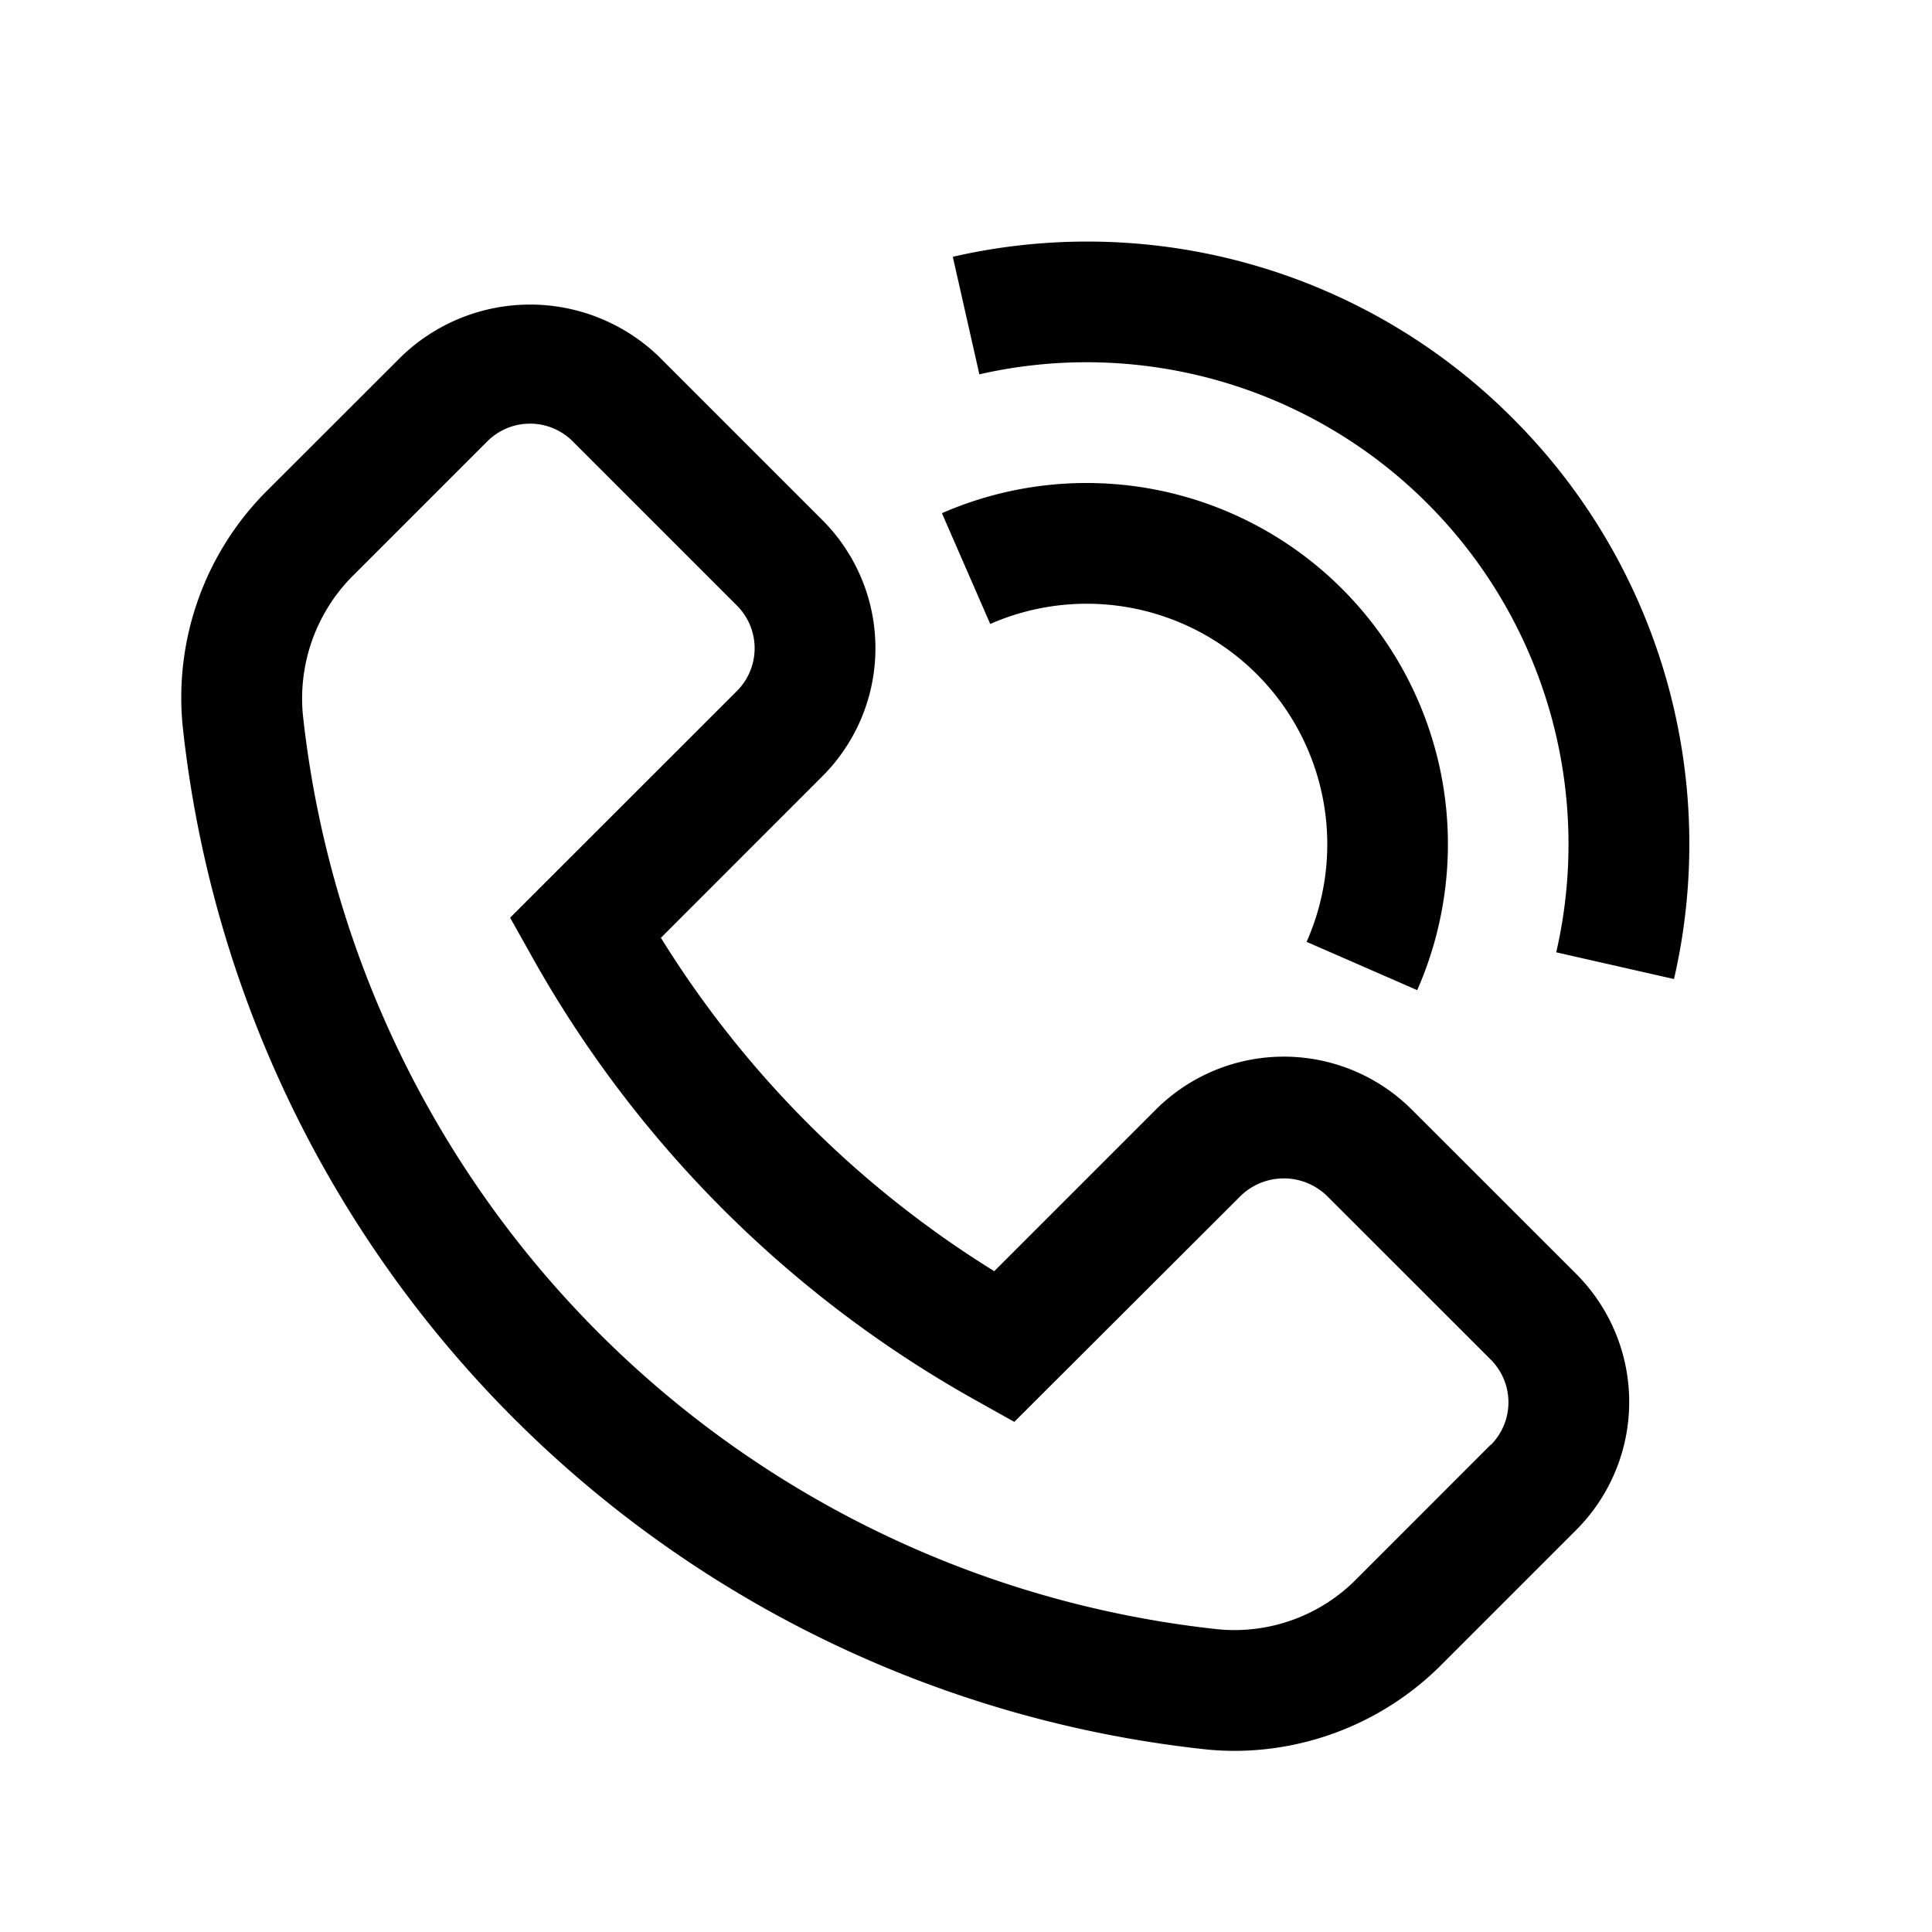 <svg xmlns="http://www.w3.org/2000/svg" width="24" height="24"><path fill-rule="evenodd" d="M18.792 5.197a7.46 7.46 0 0 0-6.956-2.007l.33 1.46a5.987 5.987 0 0 1 7.166 7.18l1.463.332a7.47 7.47 0 0 0-2.003-6.965m-1.253 8.588a2.25 2.25 0 0 0-3.182 0l-2.006 2.006A12.8 12.8 0 0 1 8.21 11.65l2.006-2.007a2.25 2.25 0 0 0 0-3.182l-2.04-2.04a2.304 2.304 0 0 0-3.182 0L3.339 6.074a3.63 3.63 0 0 0-1.07 2.944 14.32 14.32 0 0 0 12.715 12.714q.18.018.362.018a3.64 3.64 0 0 0 2.575-1.085l1.659-1.659a2.25 2.25 0 0 0 0-3.181zm.98 4.161-1.659 1.66a2.13 2.13 0 0 1-1.725.634A12.81 12.81 0 0 1 3.761 8.865 2.16 2.16 0 0 1 4.4 7.136l1.654-1.654a.75.75 0 0 1 1.06 0l2.04 2.04a.75.75 0 0 1 0 1.062L6.337 11.4l.278.496a14.3 14.3 0 0 0 5.49 5.49l.495.277 2.818-2.813a.77.77 0 0 1 1.06 0l2.041 2.04a.75.75 0 0 1 0 1.06zm-.608-8.28a4.5 4.5 0 0 1-.306 2.634l-1.374-.6a2.988 2.988 0 0 0-3.93-3.949l-.6-1.376a4.49 4.49 0 0 1 6.21 3.291" clip-rule="evenodd"/></svg>